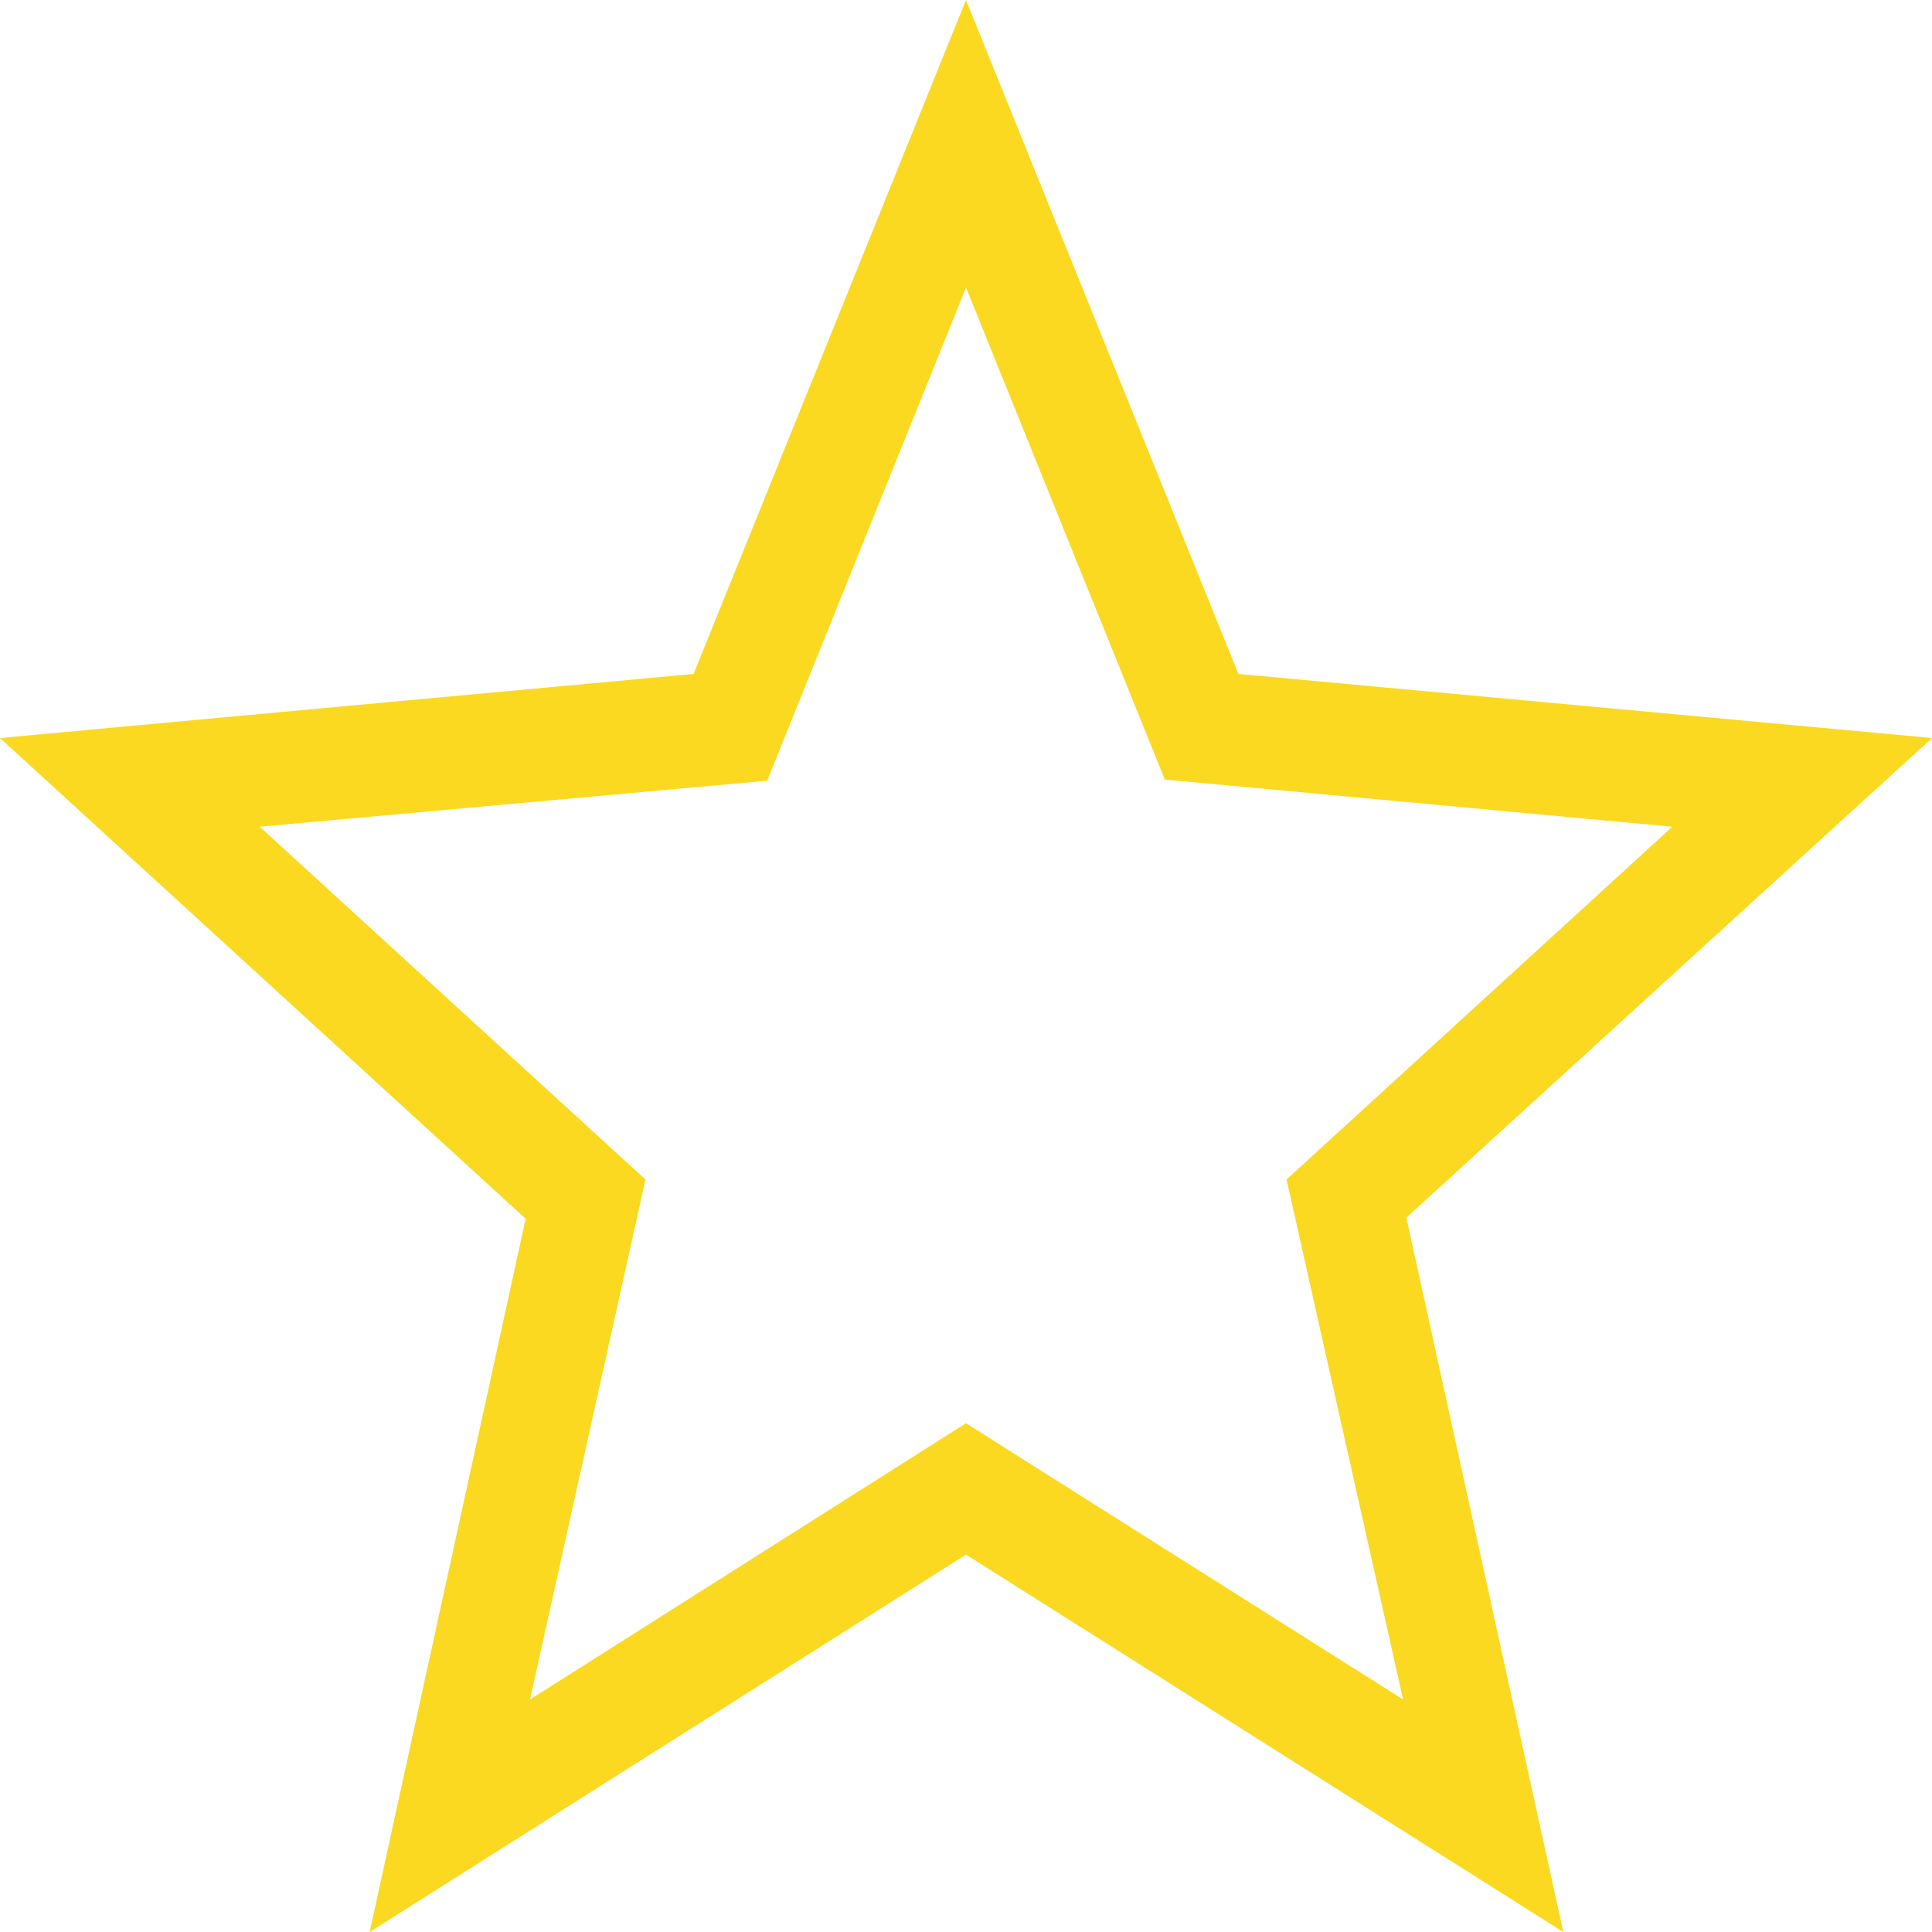 <svg width="12" height="12" viewBox="0 0 12 12" fill="none" xmlns="http://www.w3.org/2000/svg">
<path d="M7.235 4.842L6 1.786L4.765 4.849L1.613 5.135L4.009 7.326L3.292 10.556L6 8.84L8.715 10.556L7.991 7.326L10.387 5.135L7.235 4.842ZM9.71 12L6 9.656L2.296 12L3.265 7.57L0 4.584L4.308 4.186L6 0L7.692 4.186L12 4.584L8.735 7.563L9.71 12Z" fill="#FAD920"/>
</svg>
